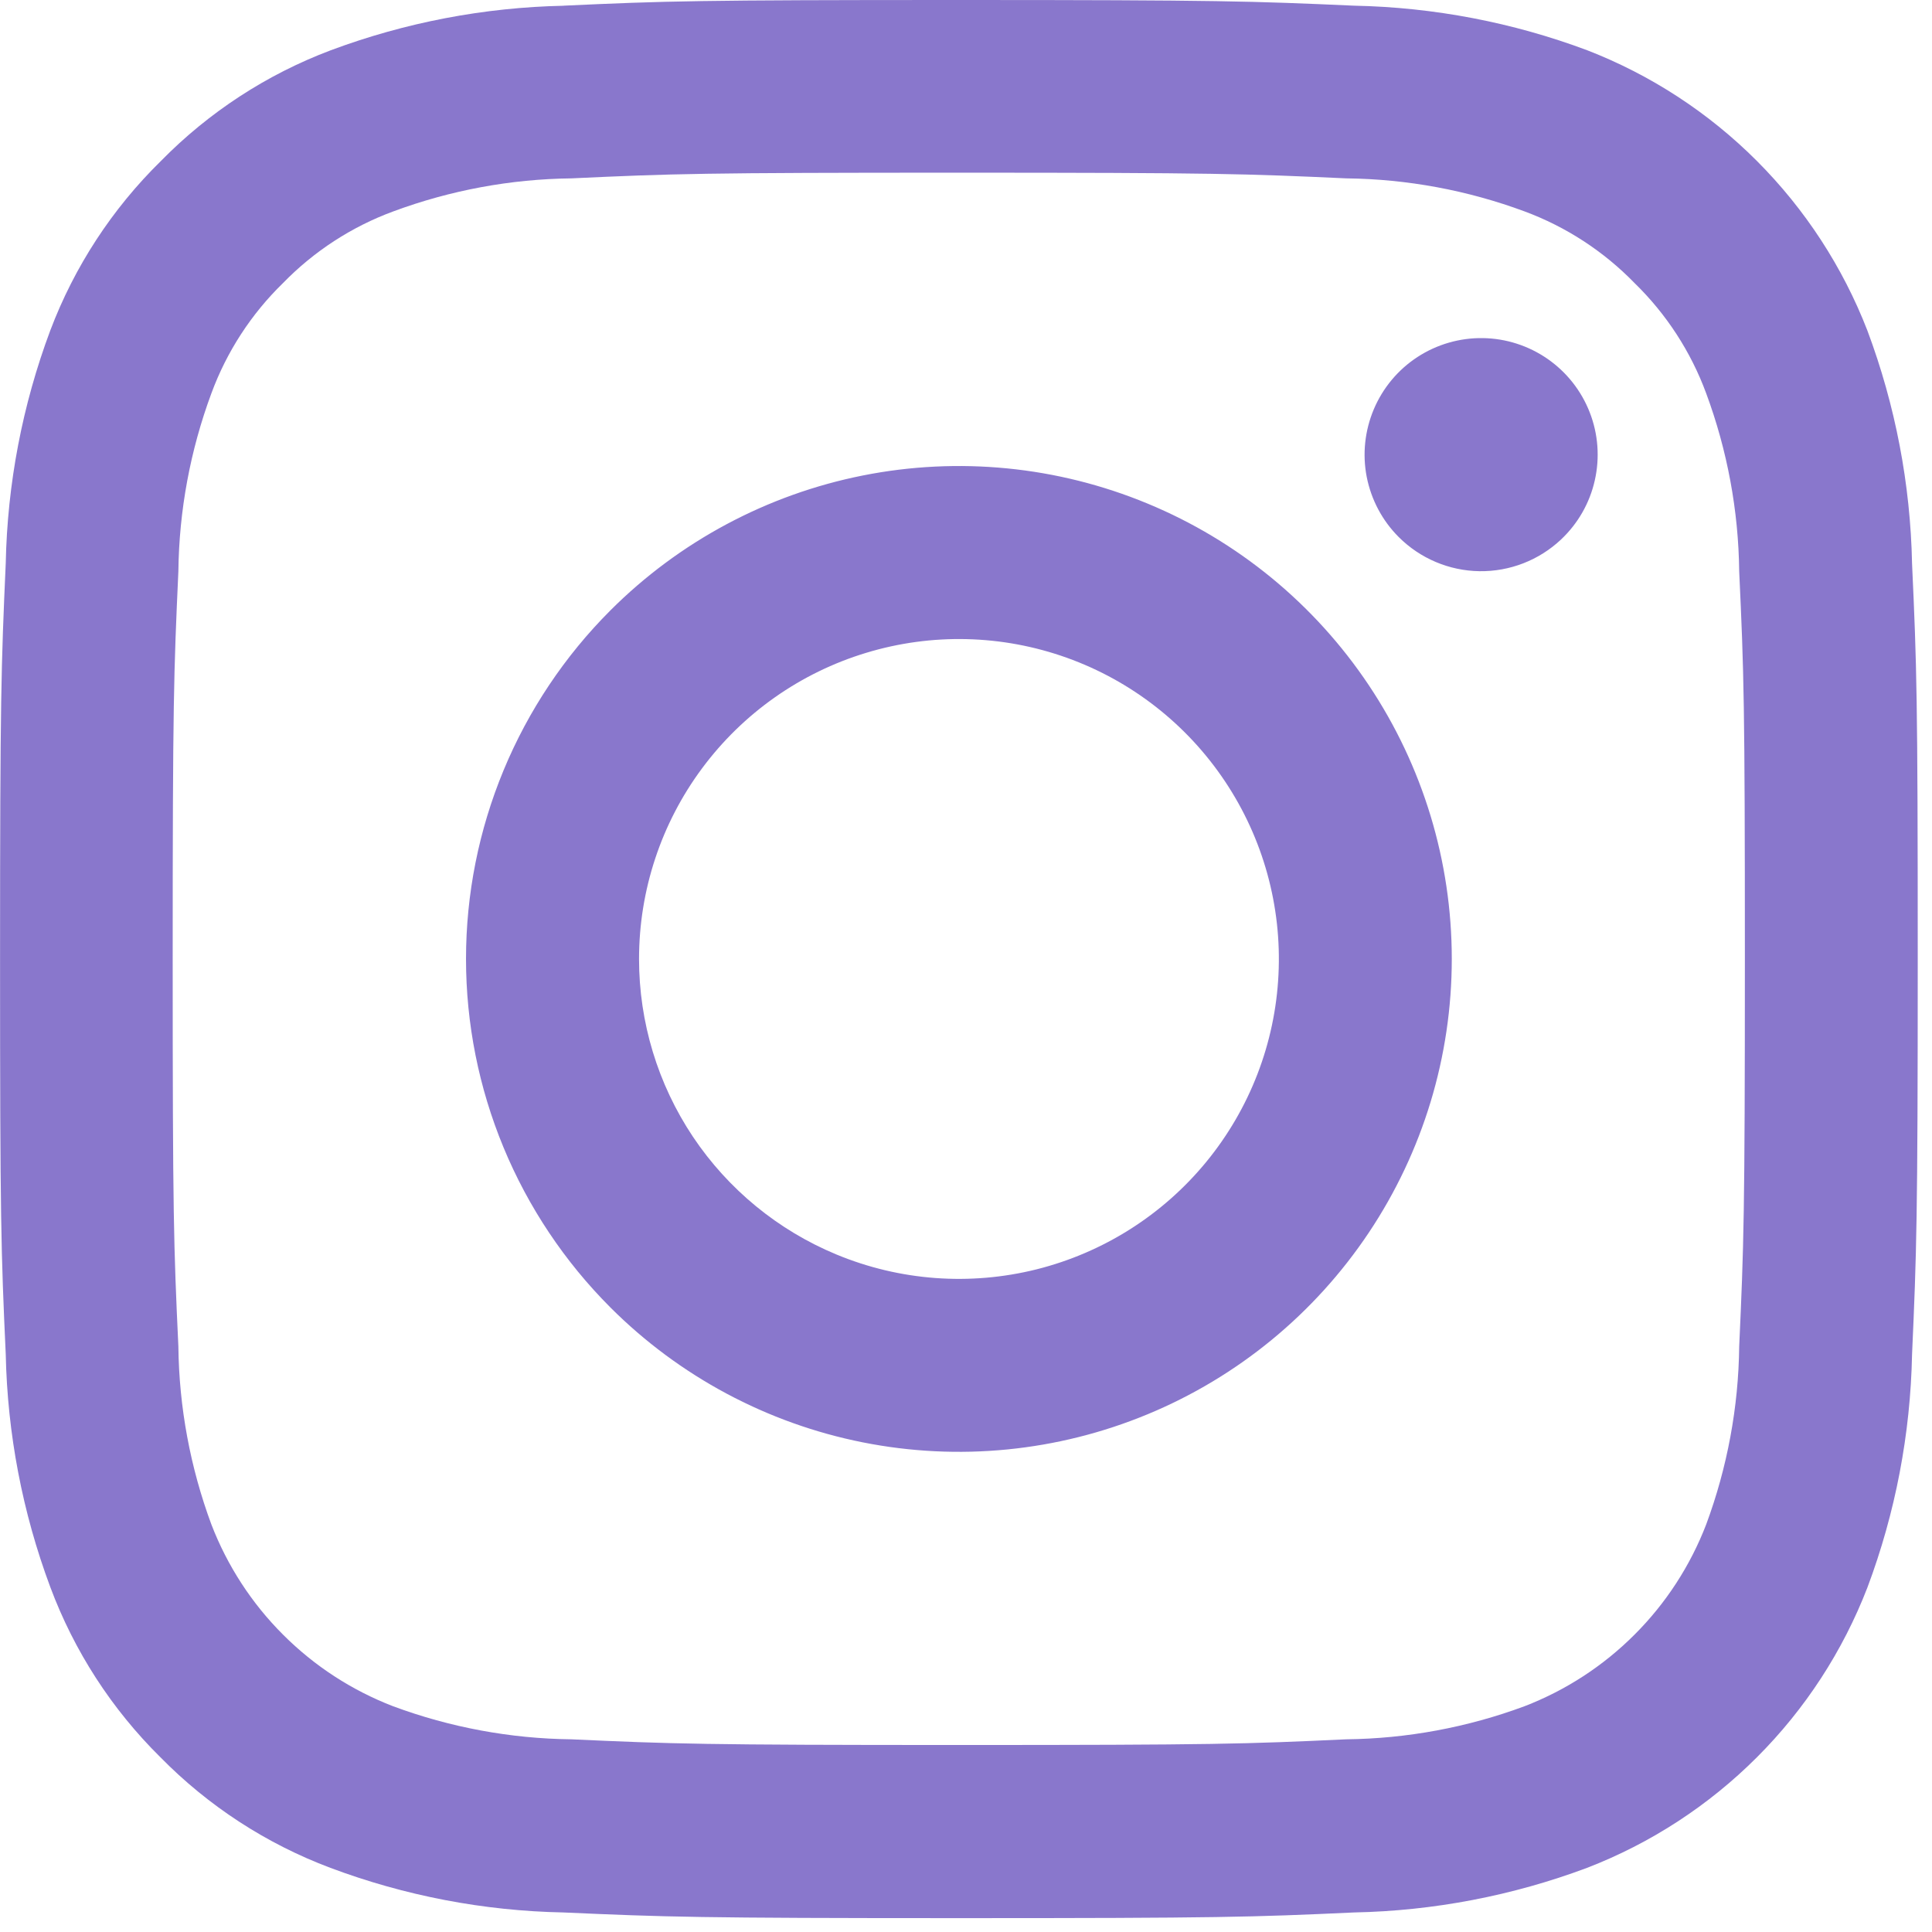 <svg width="34" height="34" viewBox="0 0 34 34" fill="none" xmlns="http://www.w3.org/2000/svg">
<path d="M9.918 0.1C11.718 0.017 12.291 0 16.875 0C21.459 0 22.033 0.02 23.831 0.1C25.232 0.128 26.618 0.393 27.931 0.884C29.051 1.318 30.069 1.982 30.918 2.832C31.767 3.682 32.43 4.699 32.864 5.82C33.355 7.133 33.621 8.519 33.649 9.92C33.732 11.72 33.749 12.296 33.749 16.879C33.749 21.462 33.729 22.037 33.649 23.836C33.621 25.237 33.356 26.624 32.864 27.936C32.431 29.057 31.769 30.076 30.919 30.925C30.069 31.775 29.051 32.438 27.93 32.871C26.617 33.362 25.231 33.628 23.83 33.656C22.03 33.739 21.455 33.756 16.871 33.756C12.287 33.756 11.713 33.736 9.914 33.656C8.513 33.629 7.126 33.363 5.814 32.871C4.688 32.448 3.667 31.784 2.824 30.926C1.967 30.08 1.306 29.058 0.885 27.93C0.395 26.617 0.13 25.231 0.101 23.83C0.018 22.03 0.001 21.454 0.001 16.871C0.001 12.288 0.021 11.713 0.101 9.915C0.129 8.514 0.394 7.128 0.885 5.815C1.31 4.691 1.975 3.673 2.833 2.832C3.675 1.974 4.695 1.309 5.82 0.885C7.133 0.395 8.519 0.13 9.92 0.101L9.918 0.1ZM23.694 3.139C21.914 3.058 21.381 3.039 16.875 3.039C12.369 3.039 11.835 3.056 10.056 3.139C8.986 3.151 7.926 3.348 6.922 3.72C6.189 3.99 5.526 4.421 4.981 4.981C4.421 5.526 3.99 6.189 3.72 6.922C3.348 7.926 3.151 8.986 3.139 10.056C3.058 11.836 3.039 12.369 3.039 16.875C3.039 21.381 3.056 21.915 3.139 23.694C3.151 24.764 3.348 25.824 3.72 26.828C4 27.555 4.429 28.216 4.981 28.767C5.532 29.319 6.192 29.748 6.92 30.028C7.924 30.4 8.984 30.597 10.054 30.609C11.834 30.69 12.366 30.709 16.873 30.709C21.38 30.709 21.913 30.692 23.692 30.609C24.762 30.597 25.822 30.4 26.826 30.028C27.553 29.748 28.214 29.319 28.765 28.767C29.317 28.216 29.746 27.555 30.026 26.828C30.398 25.824 30.595 24.764 30.607 23.694C30.688 21.914 30.707 21.381 30.707 16.875C30.707 12.369 30.69 11.835 30.607 10.056C30.595 8.986 30.398 7.926 30.026 6.922C29.756 6.189 29.325 5.526 28.765 4.981C28.222 4.422 27.56 3.991 26.829 3.72C25.825 3.348 24.764 3.151 23.694 3.139ZM14.72 22.077C15.836 22.54 17.071 22.631 18.243 22.338C19.415 22.044 20.461 21.382 21.227 20.449C21.994 19.515 22.44 18.36 22.499 17.153C22.559 15.947 22.228 14.753 21.557 13.749C20.886 12.744 19.91 11.982 18.773 11.575C17.635 11.168 16.397 11.138 15.242 11.489C14.086 11.839 13.073 12.553 12.354 13.523C11.634 14.493 11.246 15.669 11.246 16.877C11.246 17.99 11.576 19.078 12.194 20.004C12.813 20.929 13.692 21.651 14.72 22.077ZM10.742 10.742C11.955 9.529 13.501 8.703 15.183 8.368C16.866 8.033 18.61 8.205 20.195 8.862C21.78 9.518 23.134 10.63 24.087 12.056C25.041 13.483 25.549 15.16 25.549 16.875C25.549 18.591 25.041 20.268 24.087 21.695C23.134 23.121 21.78 24.233 20.195 24.889C18.61 25.546 16.866 25.718 15.183 25.383C13.501 25.048 11.955 24.222 10.742 23.009C9.937 22.203 9.298 21.247 8.862 20.195C8.426 19.142 8.201 18.015 8.201 16.875C8.201 15.736 8.426 14.608 8.862 13.556C9.298 12.504 9.937 11.547 10.742 10.742ZM27.473 9.493C27.77 9.213 27.977 8.851 28.066 8.452C28.156 8.054 28.125 7.638 27.977 7.258C27.829 6.877 27.571 6.55 27.236 6.317C26.901 6.084 26.504 5.956 26.096 5.95C25.688 5.944 25.287 6.06 24.945 6.283C24.603 6.506 24.336 6.826 24.177 7.202C24.018 7.578 23.974 7.993 24.052 8.393C24.131 8.794 24.326 9.162 24.615 9.451C24.992 9.828 25.502 10.044 26.035 10.052C26.569 10.06 27.085 9.859 27.473 9.493Z" fill="#8977CC"/>
</svg>
